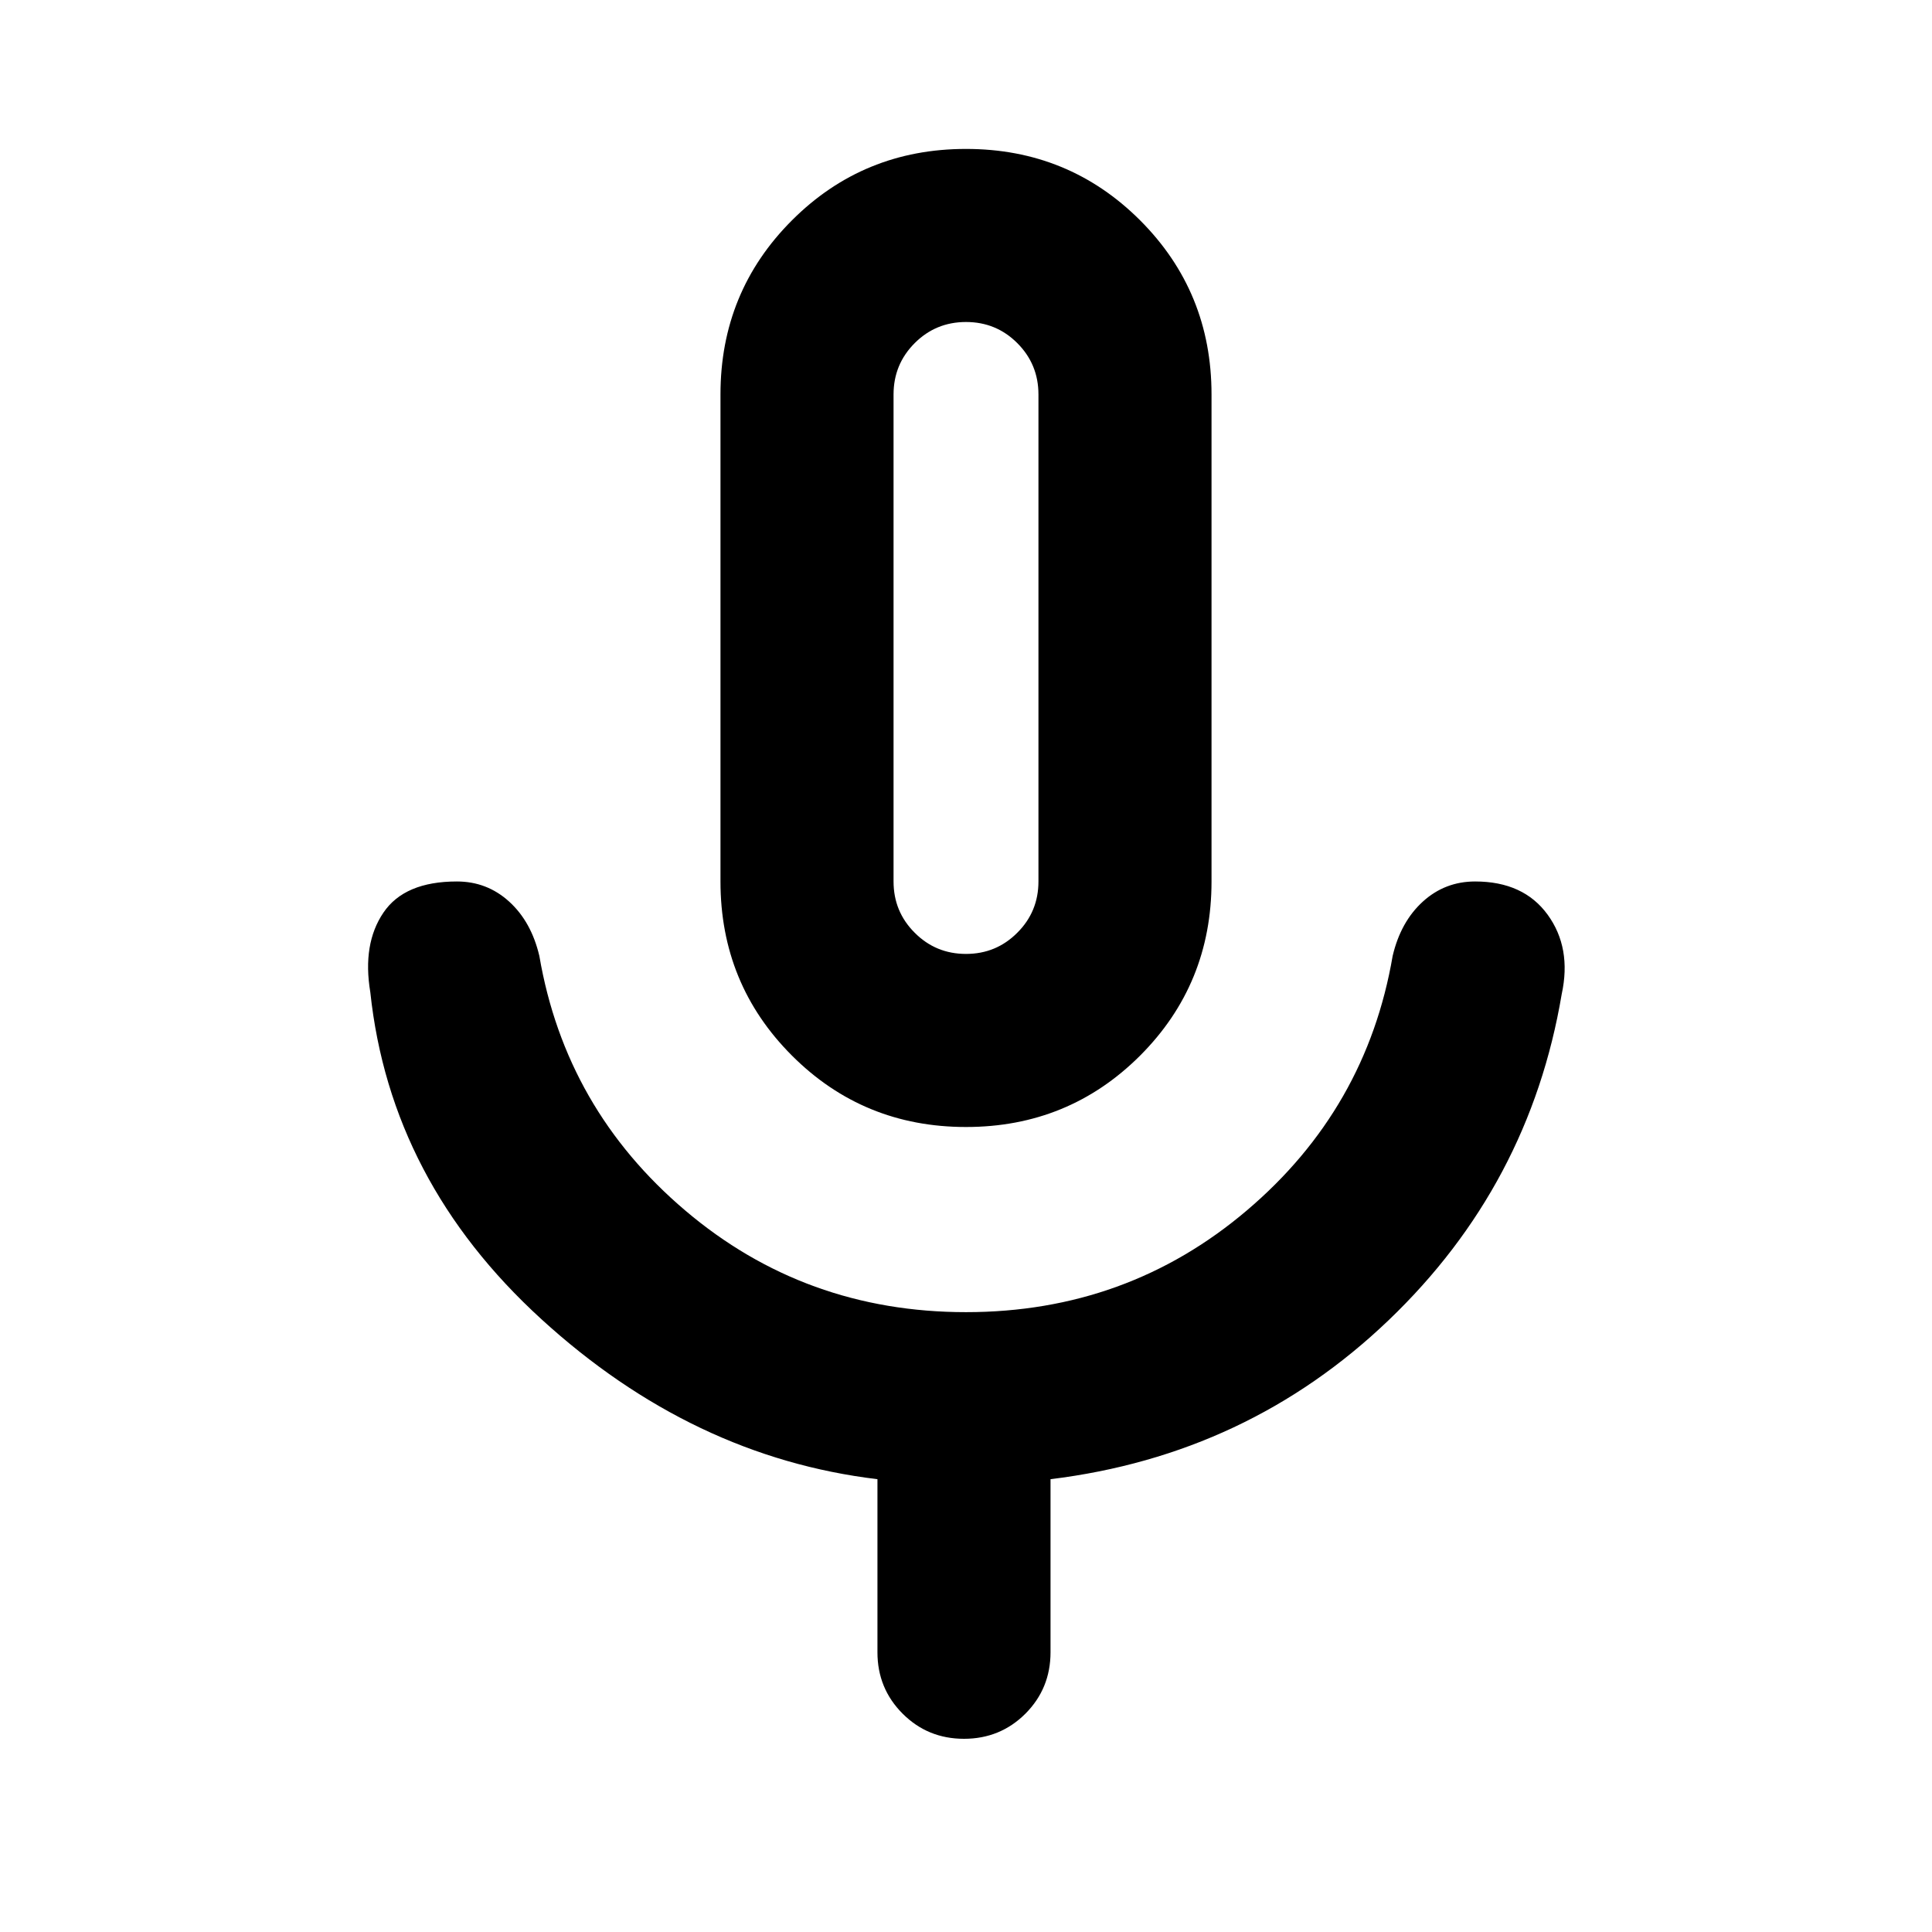 <svg xmlns="http://www.w3.org/2000/svg" height="24" width="24"><path d="M12 14q-1.275 0-2.162-.887-.888-.888-.888-2.163V4.9q0-1.275.888-2.163.887-.887 2.162-.887t2.163.887q.887.888.887 2.163v6.05q0 1.275-.887 2.163Q13.275 14 12 14Zm0-6.075ZM11.975 21.6q-.45 0-.762-.312-.313-.313-.313-.763v-2.15q-2.3-.275-4.175-1.988Q4.85 14.675 4.6 12.325q-.1-.6.163-.988.262-.387.912-.387.375 0 .65.25t.375.675q.325 1.9 1.812 3.162Q10 16.3 12 16.3t3.488-1.263q1.487-1.262 1.812-3.162.1-.425.375-.675.275-.25.65-.25.6 0 .9.412.3.413.175.988-.4 2.375-2.15 4.05-1.75 1.675-4.2 1.975v2.15q0 .45-.312.763-.313.312-.763.312ZM12 11.85q.375 0 .637-.263.263-.262.263-.637V4.9q0-.375-.263-.638Q12.375 4 12 4t-.637.262q-.263.263-.263.638v6.05q0 .375.263.637.262.263.637.263Z"/></svg>